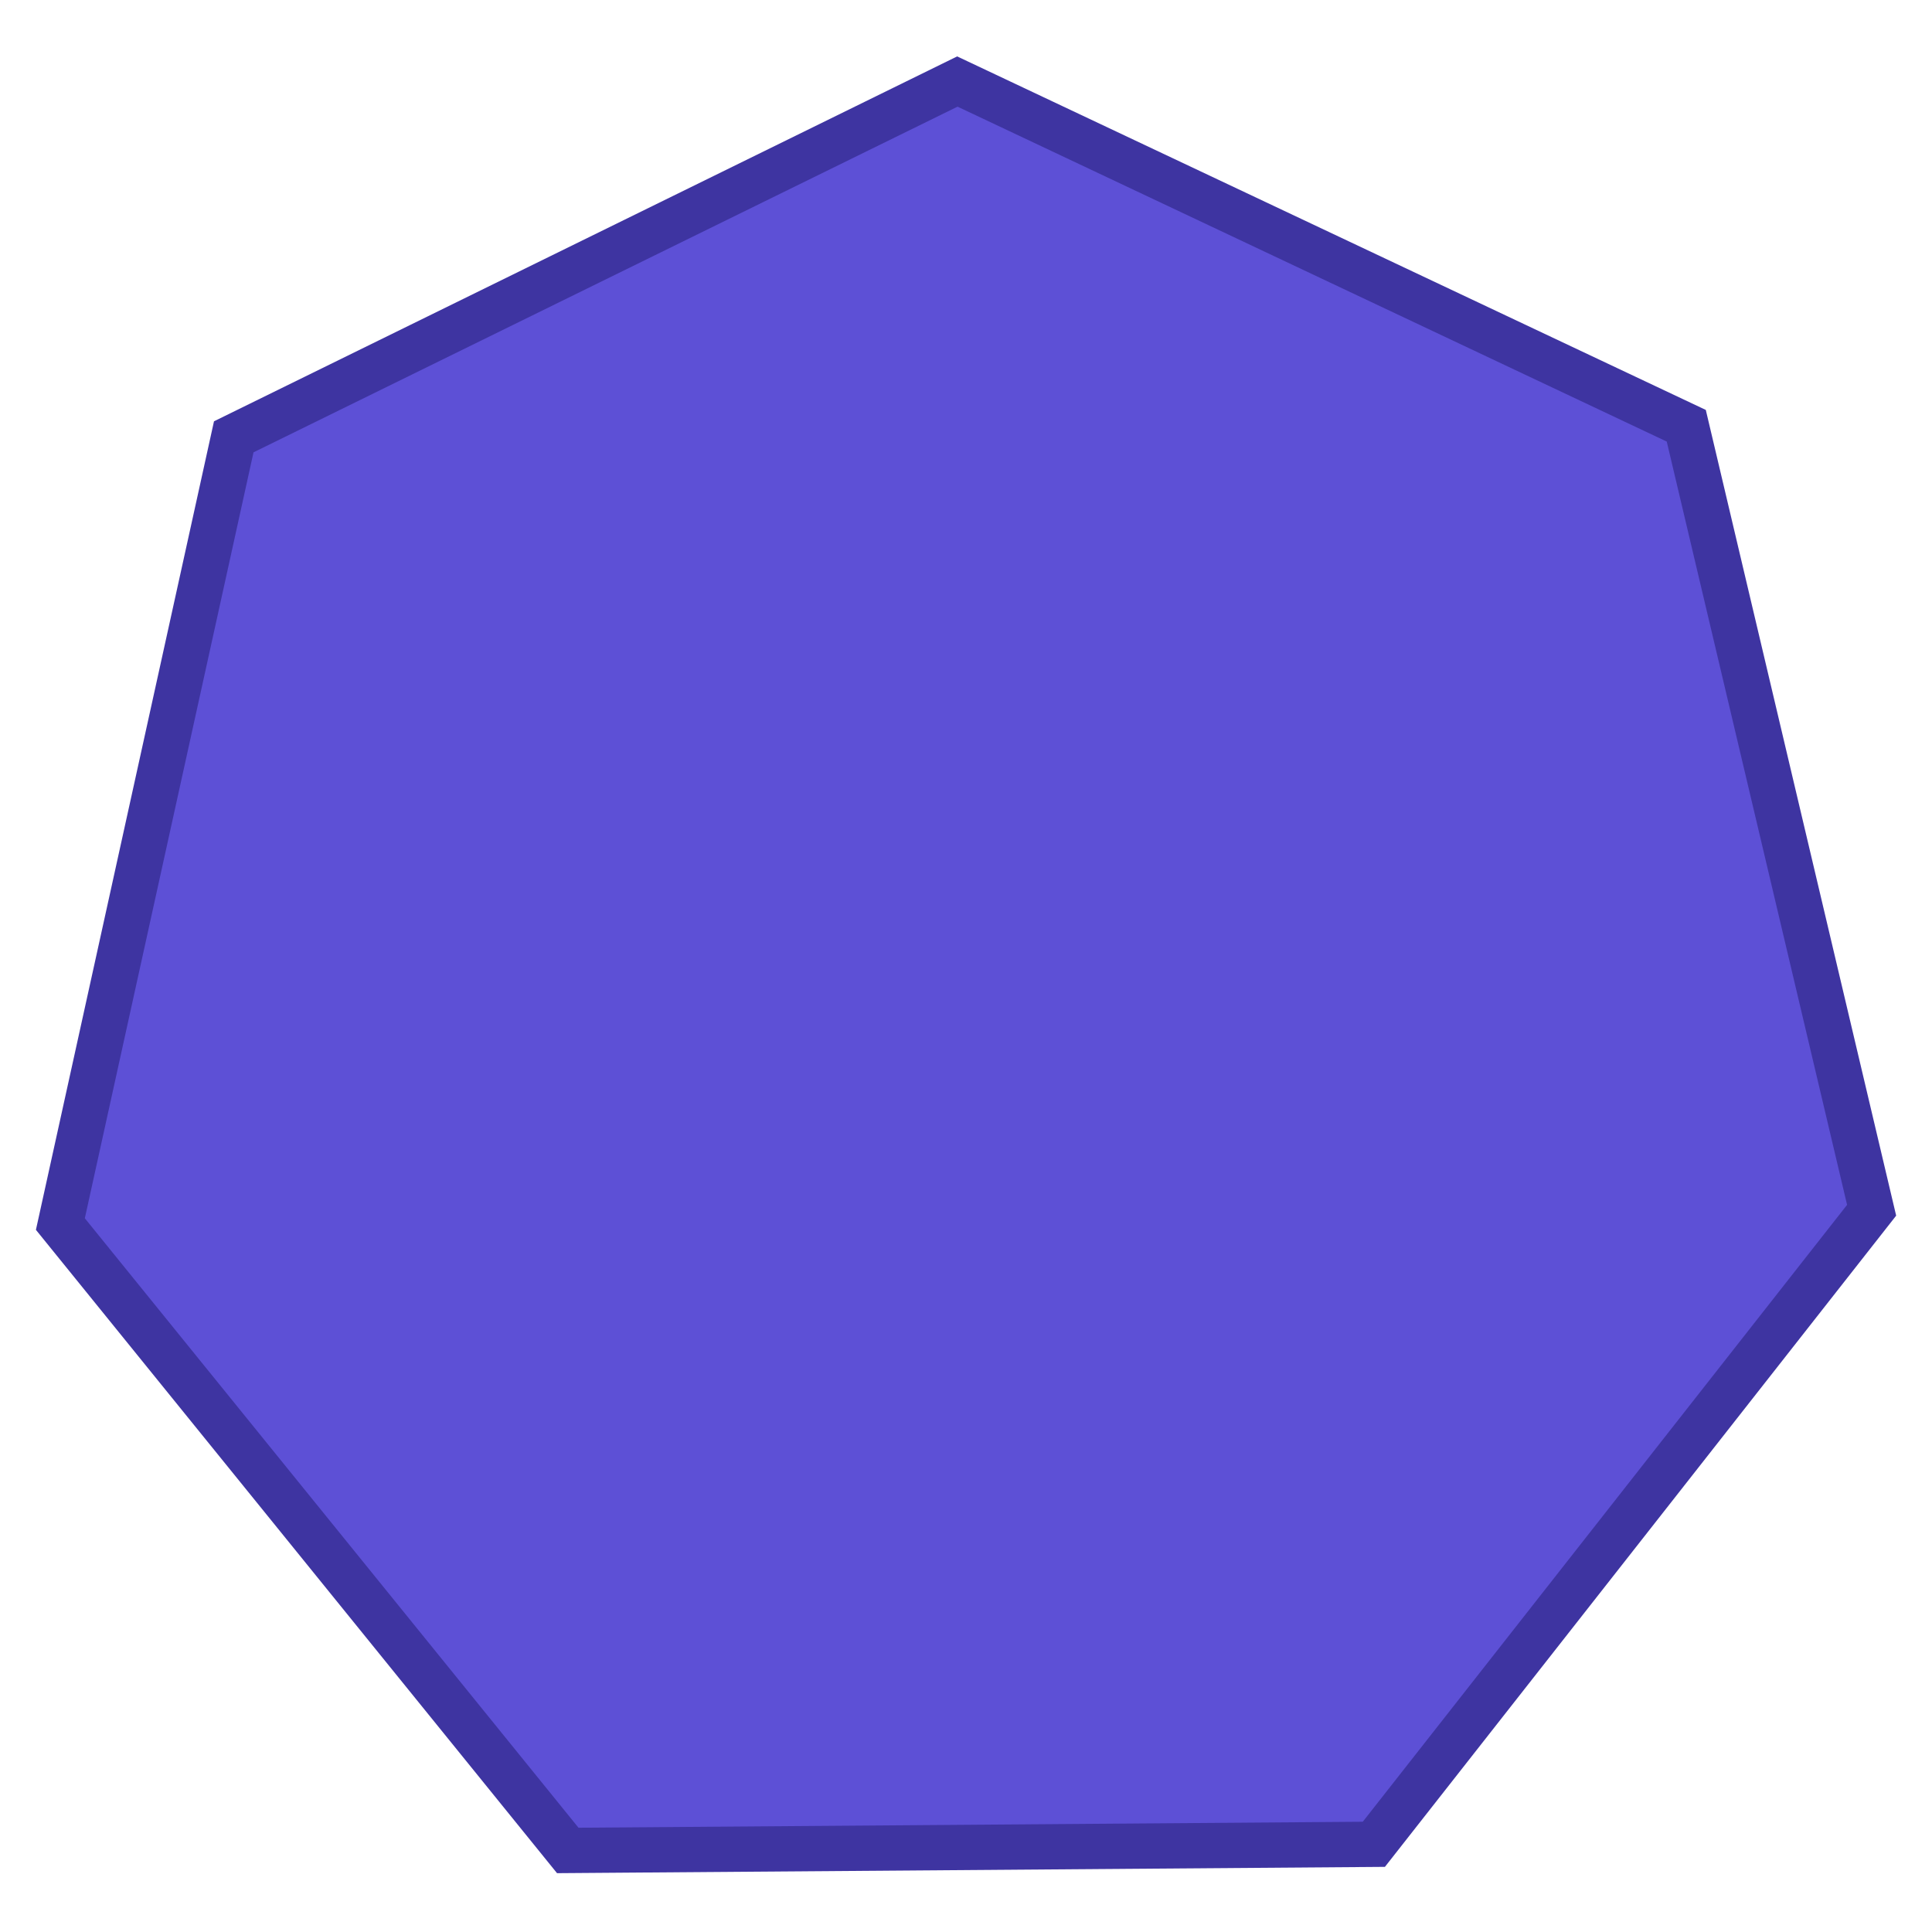<?xml version="1.0" encoding="UTF-8" standalone="no"?>
<!-- Created with Inkscape (http://www.inkscape.org/) -->

<svg
   xmlns:dc="http://purl.org/dc/elements/1.1/"
   xmlns:cc="http://creativecommons.org/ns#"
   xmlns:rdf="http://www.w3.org/1999/02/22-rdf-syntax-ns#"
   xmlns:svg="http://www.w3.org/2000/svg"
   xmlns="http://www.w3.org/2000/svg"
   xmlns:sodipodi="http://sodipodi.sourceforge.net/DTD/sodipodi-0.dtd"
   xmlns:inkscape="http://www.inkscape.org/namespaces/inkscape"
   width="128"
   height="128"
   viewBox="0 0 128 128"
   id="svg2"
   version="1.1"
   inkscape:version="0.92.1 r15371"
   sodipodi:docname="heptagon.svg">
  <defs
     id="defs4" />
  <sodipodi:namedview
     id="base"
     pagecolor="#ffffff"
     bordercolor="#666666"
     borderopacity="1.0"
     inkscape:pageopacity="0.0"
     inkscape:pageshadow="2"
     inkscape:zoom="2.8"
     inkscape:cx="46.096114"
     inkscape:cy="29.909717"
     inkscape:document-units="px"
     inkscape:current-layer="layer1"
     showgrid="false"
     inkscape:window-width="1884"
     inkscape:window-height="1051"
     inkscape:window-x="0"
     inkscape:window-y="0"
     inkscape:window-maximized="1"
     fit-margin-top="0"
     fit-margin-left="0"
     fit-margin-right="0"
     fit-margin-bottom="0"
     units="px" />
  <g
     inkscape:label="Layer 1"
     inkscape:groupmode="layer"
     id="layer1"
     transform="translate(283.531,-1366.648)">
    <path
       sodipodi:type="star"
       style="fill:#5d50d6;fill-opacity:1;stroke-width:3;stroke:#3e34a1;stroke-opacity:1;stroke-miterlimit:4;stroke-dasharray:none"
       id="path3380"
       sodipodi:sides="7"
       sodipodi:cx="-219.63515"
       sodipodi:cy="1433.5935"
       sodipodi:r1="61.5448"
       sodipodi:r2="55.449947"
       sodipodi:arg1="2.0119758"
       sodipodi:arg2="2.4607748"
       inkscape:flatsided="true"
       inkscape:rounded="0"
       inkscape:randomized="0"
       d="m -245.915,1489.245 -33.616,-41.5 11.487,-52.157 47.94,-23.538 48.293,22.805 12.28,51.975 -32.979,42.008 z"
       inkscape:transform-center-x="-0.10434648"
       inkscape:transform-center-y="-2.9455571" />
  </g>
</svg>
